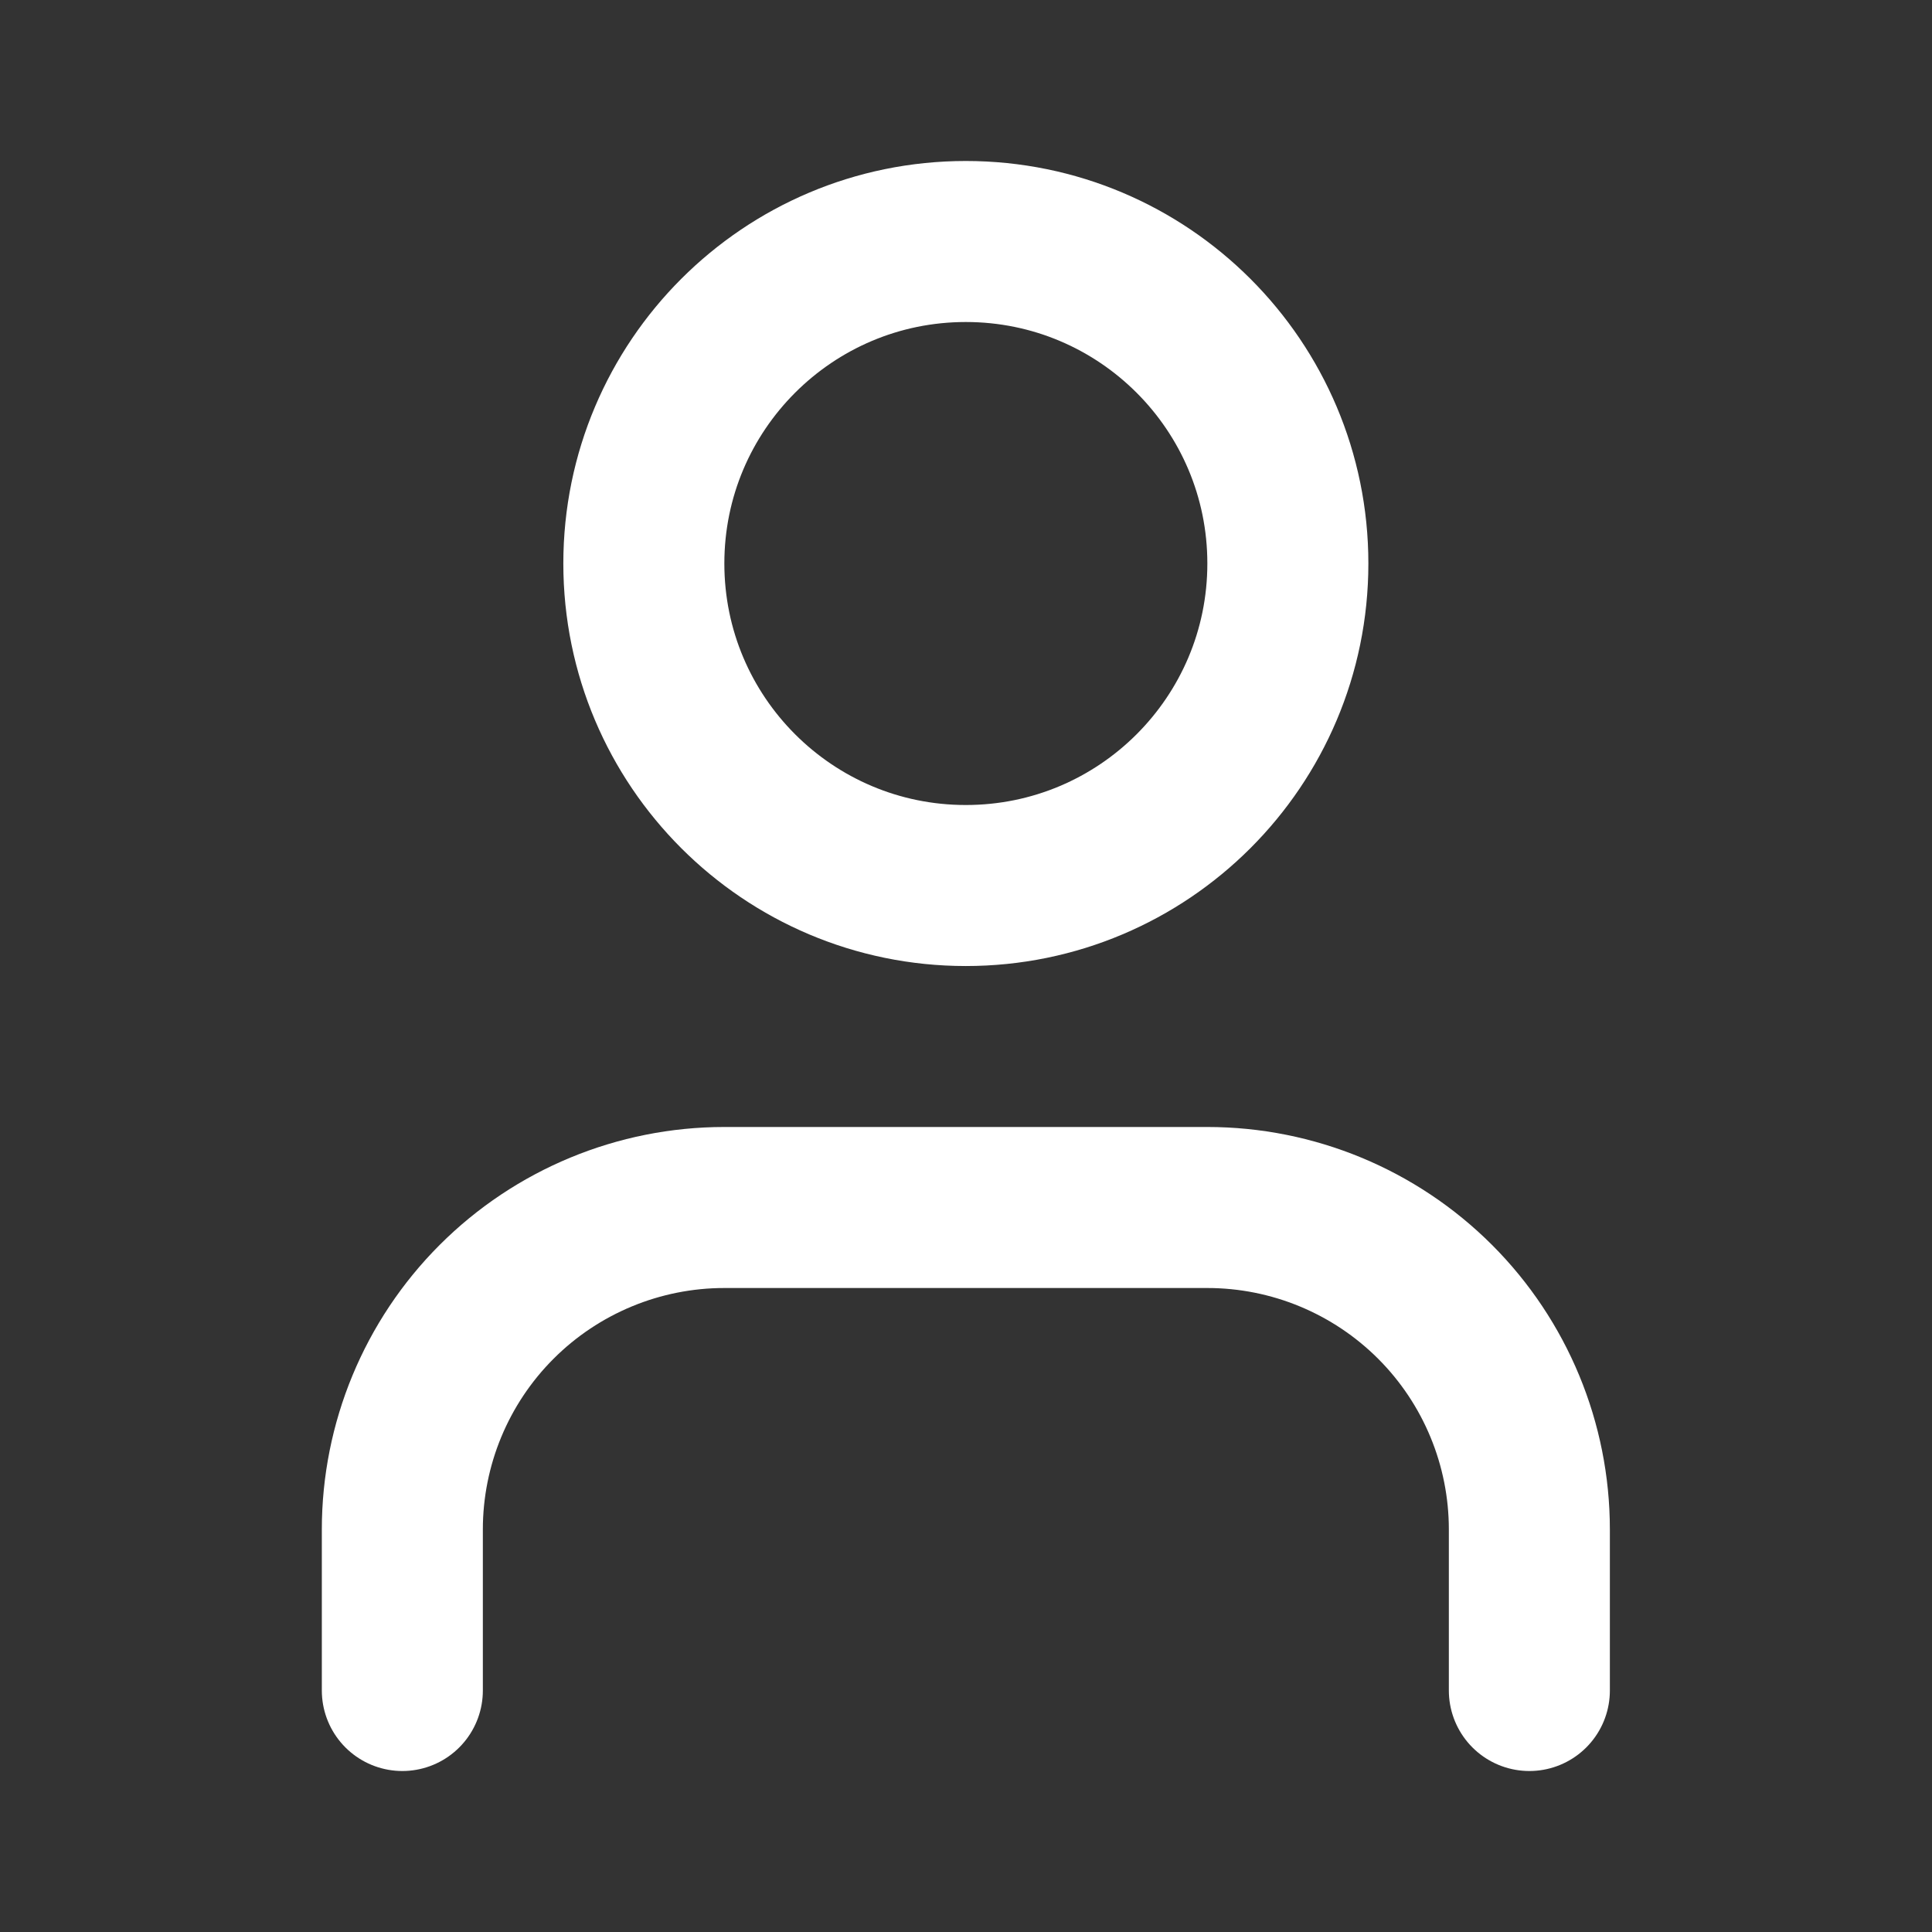 <svg width="32" height="32" viewBox="0 0 32 32" fill="none" xmlns="http://www.w3.org/2000/svg">
<rect x="0" y="0" width="32" height="32" fill="#333333" stroke="none"/>
<path d="M25.331 28V25.333C25.331 23.919 24.769 22.562 23.769 21.562C22.768 20.562 21.412 20 19.997 20H11.997C10.583 20 9.226 20.562 8.226 21.562C7.226 22.562 6.664 23.919 6.664 25.333V28" stroke="white" stroke-width="2.667" stroke-linecap="round" stroke-linejoin="round"/>
<path d="M15.997 14.667C18.943 14.667 21.331 12.279 21.331 9.333C21.331 6.388 18.943 4 15.997 4C13.052 4 10.664 6.388 10.664 9.333C10.664 12.279 13.052 14.667 15.997 14.667Z" stroke="white" stroke-width="2.667" stroke-linecap="round" stroke-linejoin="round"/>
</svg>
